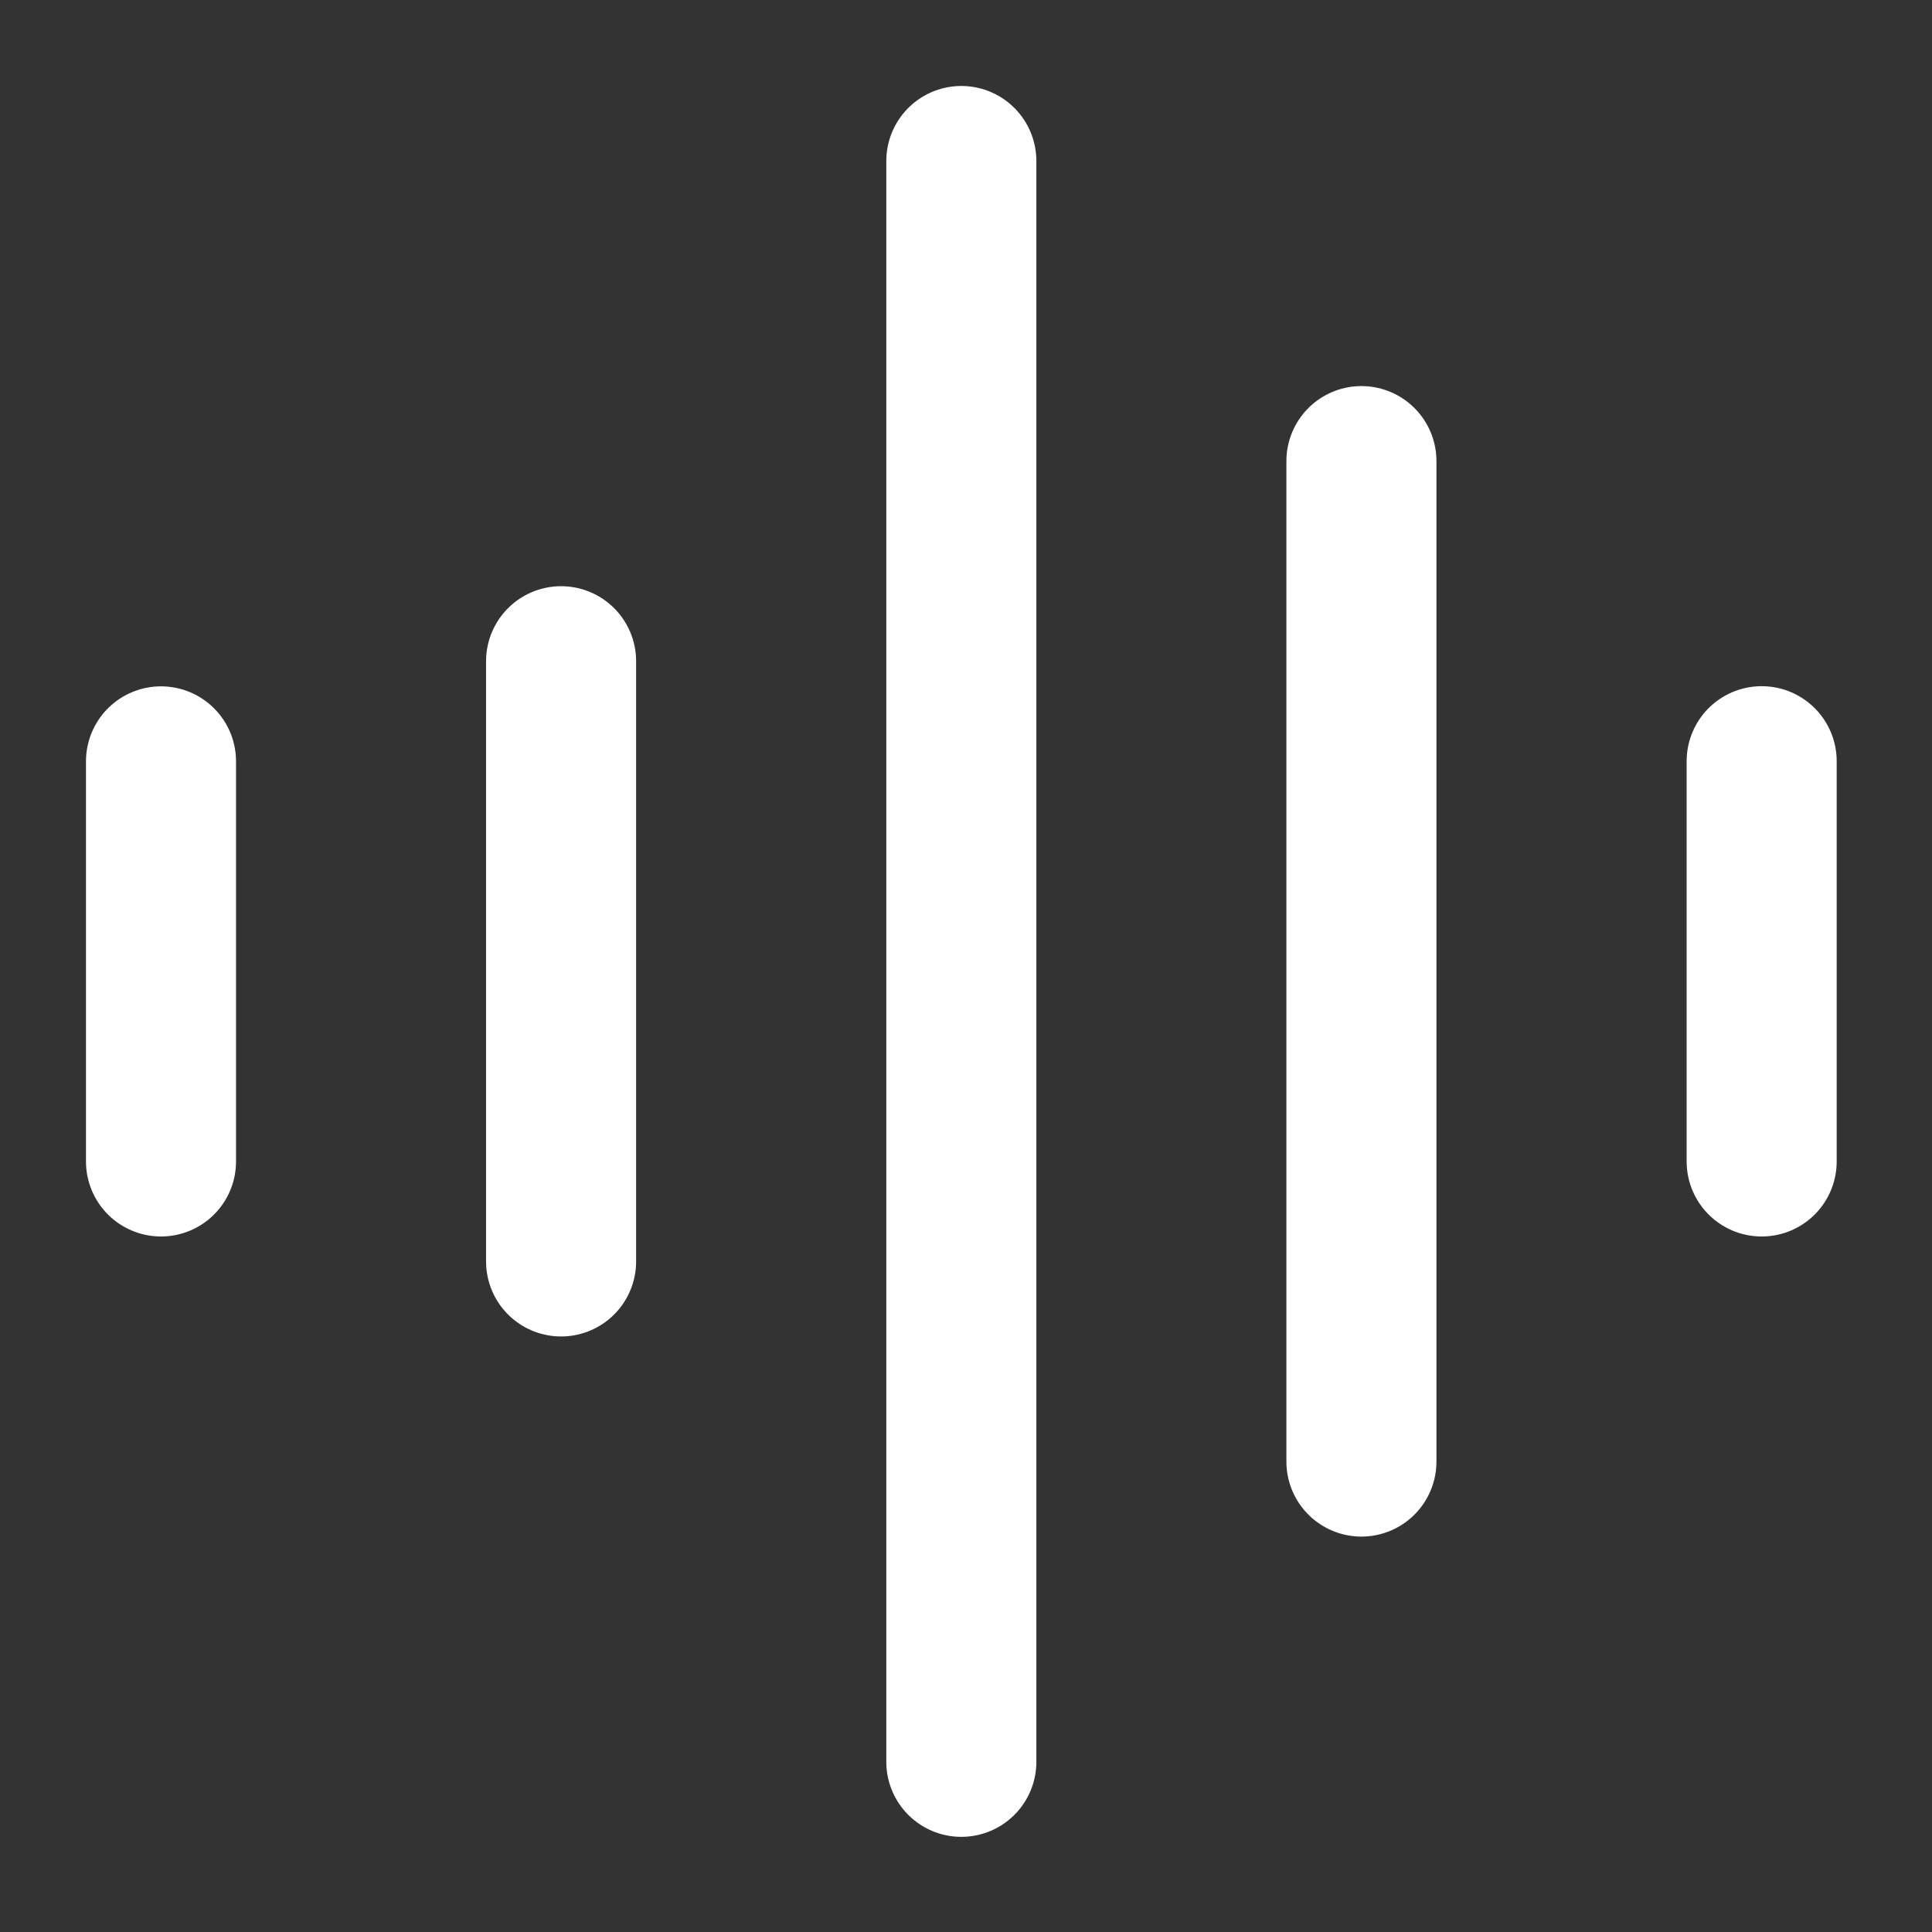 <svg width="12" height="12" viewBox="0 0 12 12" fill="none" xmlns="http://www.w3.org/2000/svg">
<rect x="0" y="0" width="12" height="12" fill="#333333" stroke="none"/>
<path d="M5.971 1V10.943" stroke="white" stroke-width="0.932" stroke-linecap="round" stroke-linejoin="round"/>
<path d="M3.485 4.107V7.835" stroke="white" stroke-width="0.932" stroke-linecap="round" stroke-linejoin="round"/>
<path d="M10.942 4.728V7.214" stroke="white" stroke-width="0.932" stroke-linecap="round" stroke-linejoin="round"/>
<path d="M1 4.729V7.214" stroke="white" stroke-width="0.932" stroke-linecap="round" stroke-linejoin="round"/>
<path d="M8.456 2.864V9.078" stroke="white" stroke-width="0.932" stroke-linecap="round" stroke-linejoin="round"/>
</svg>
